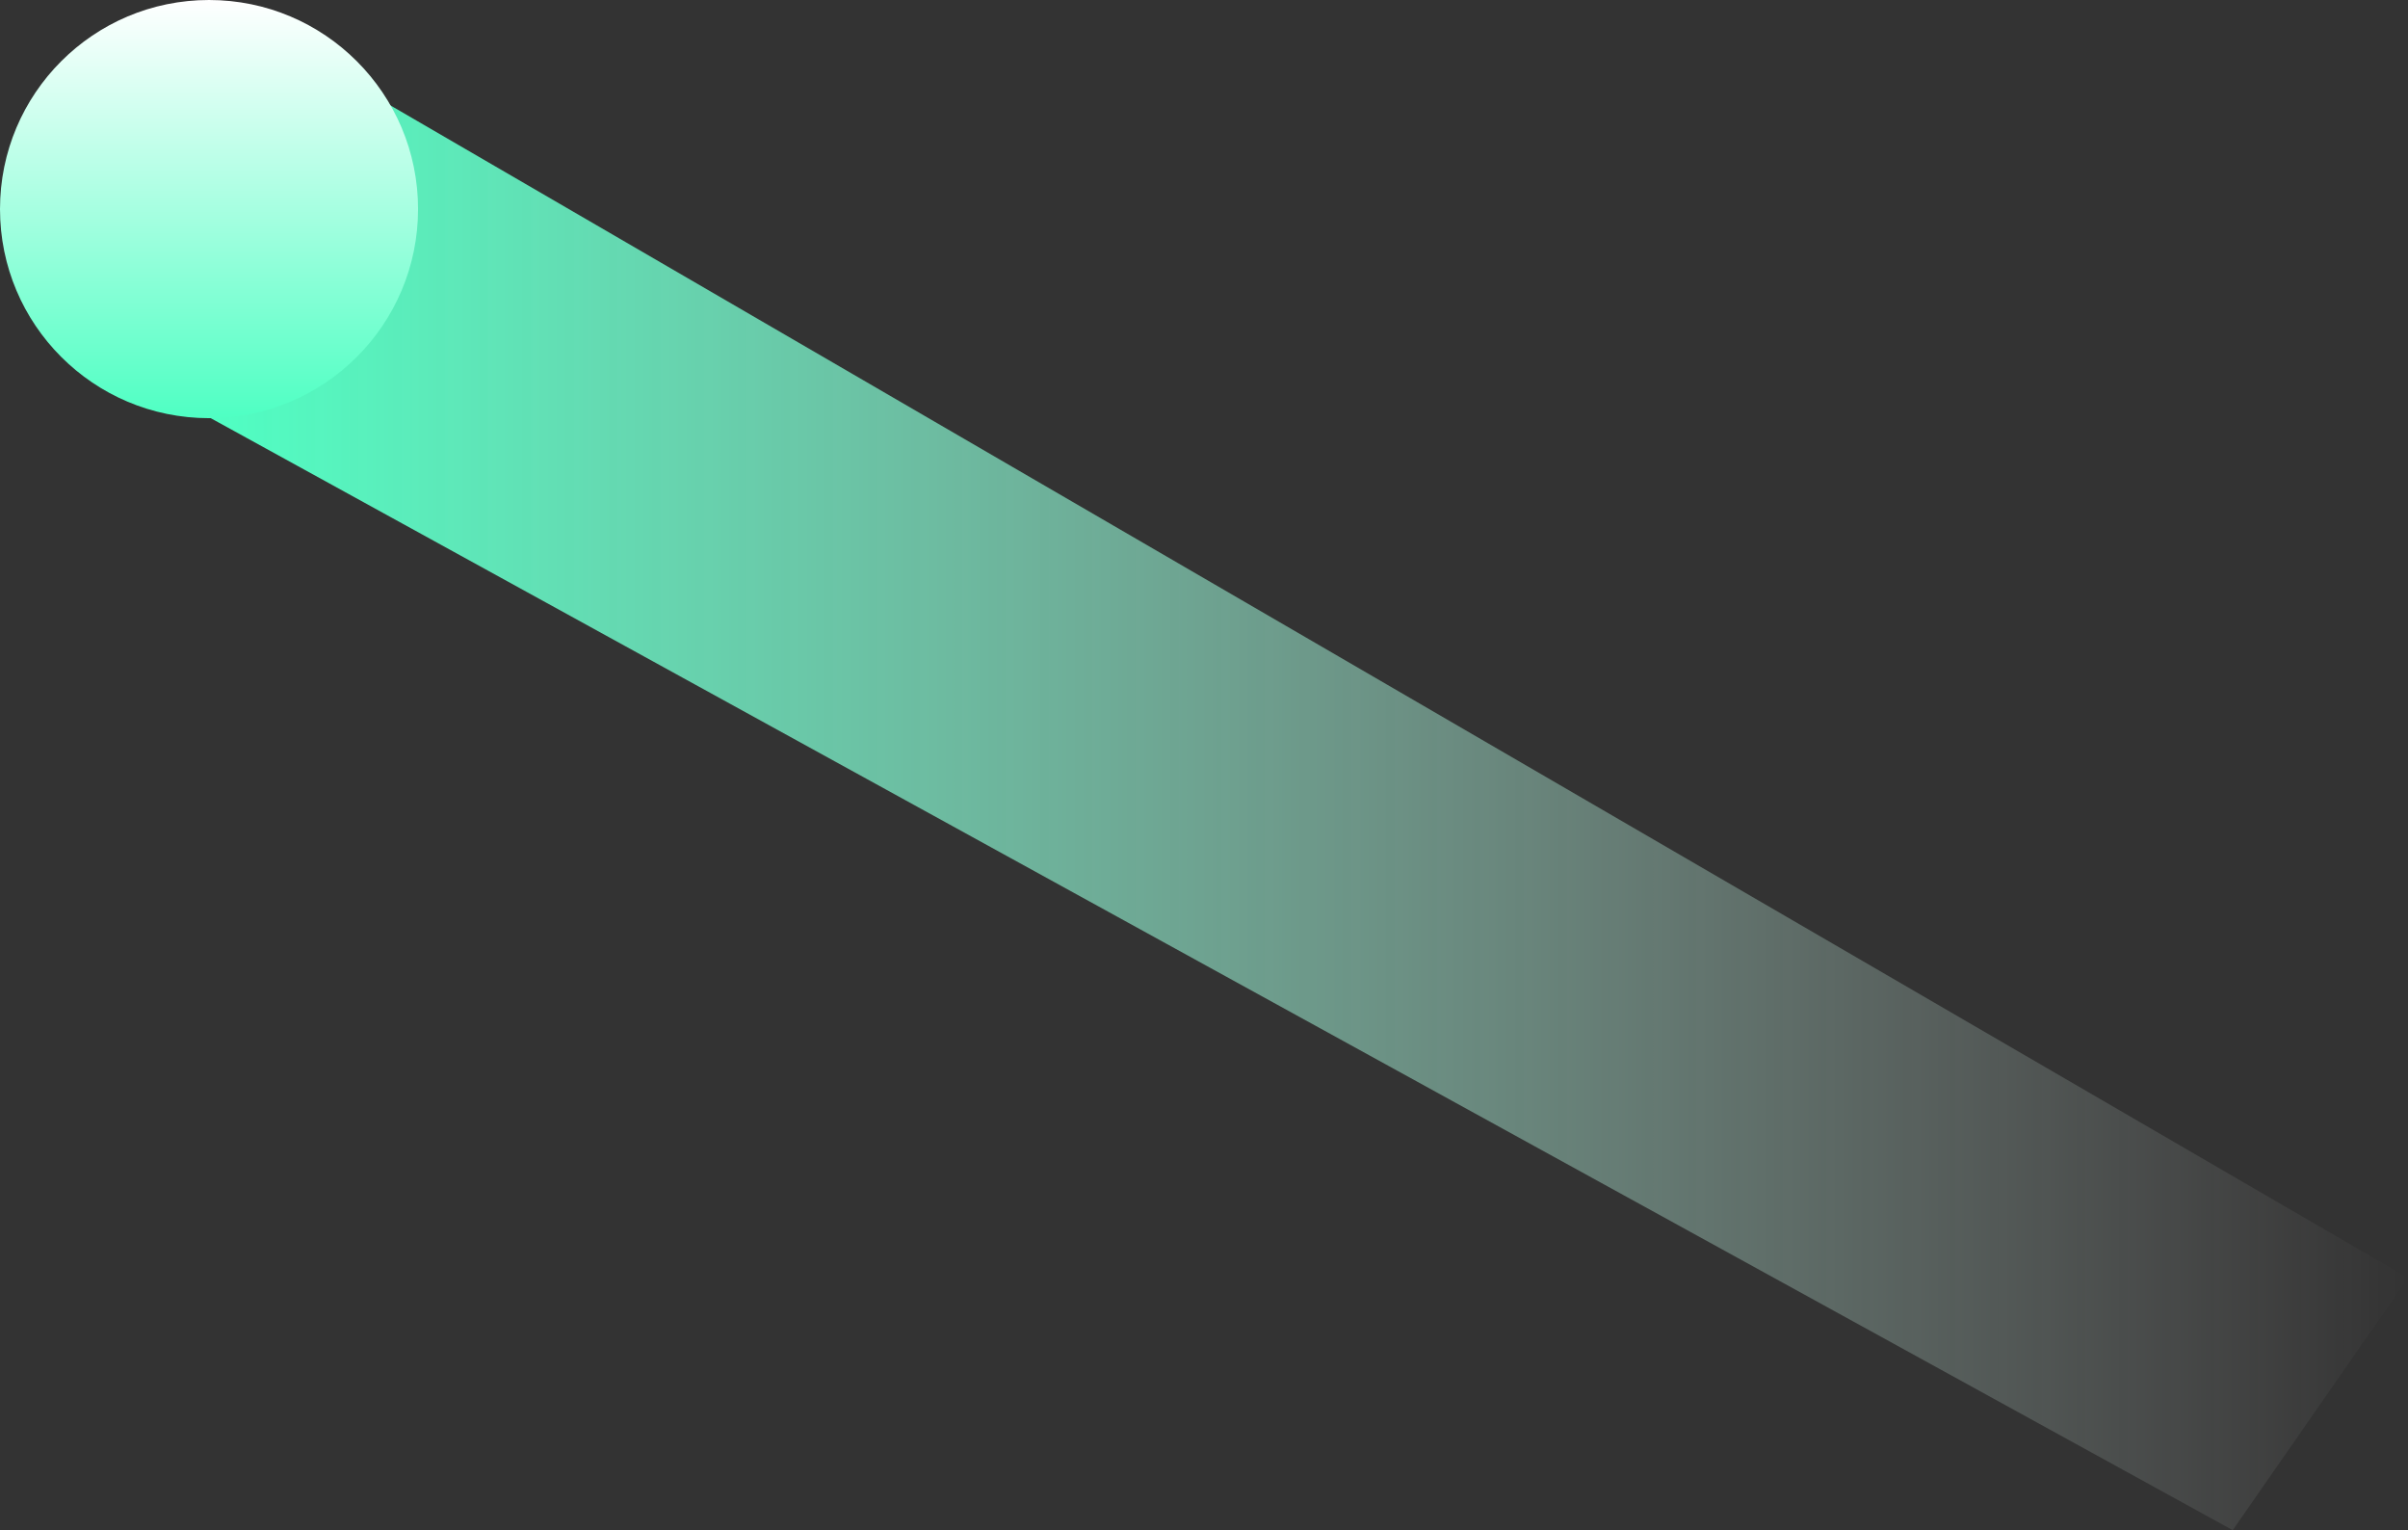 <svg xmlns="http://www.w3.org/2000/svg" xmlns:xlink="http://www.w3.org/1999/xlink" viewBox="0 0 25.69 16.32"><rect x="0" y="0" width="25.69" height="16.32" fill="#333333" stroke="none"/><defs><style>.cls-1{fill:url(#linear-gradient);}.cls-2{fill:url(#linear-gradient-2);}</style><linearGradient id="linear-gradient" x1="29.09" y1="8.16" x2="52.56" y2="8.16" gradientTransform="matrix(-1, 0, 0, 1, 54.78, 0)" gradientUnits="userSpaceOnUse"><stop offset="0" stop-color="#fff" stop-opacity="0"/><stop offset="1" stop-color="#4fffc3"/></linearGradient><linearGradient id="linear-gradient-2" x1="52.56" y1="4.45" x2="52.56" gradientTransform="matrix(-1, 0, 0, 1, 54.78, 0)" gradientUnits="userSpaceOnUse"><stop offset="0" stop-color="#4fffc3"/><stop offset="1" stop-color="#fff"/></linearGradient></defs><title>Line Right</title><g id="Layer_2" data-name="Layer 2"><g id="Lines_Left" data-name="Lines Left"><polygon class="cls-1" points="2.23 4.45 23.82 16.32 25.69 13.63 2.23 0 2.23 4.45"/><circle class="cls-2" cx="2.23" cy="2.23" r="2.23"/></g></g></svg>